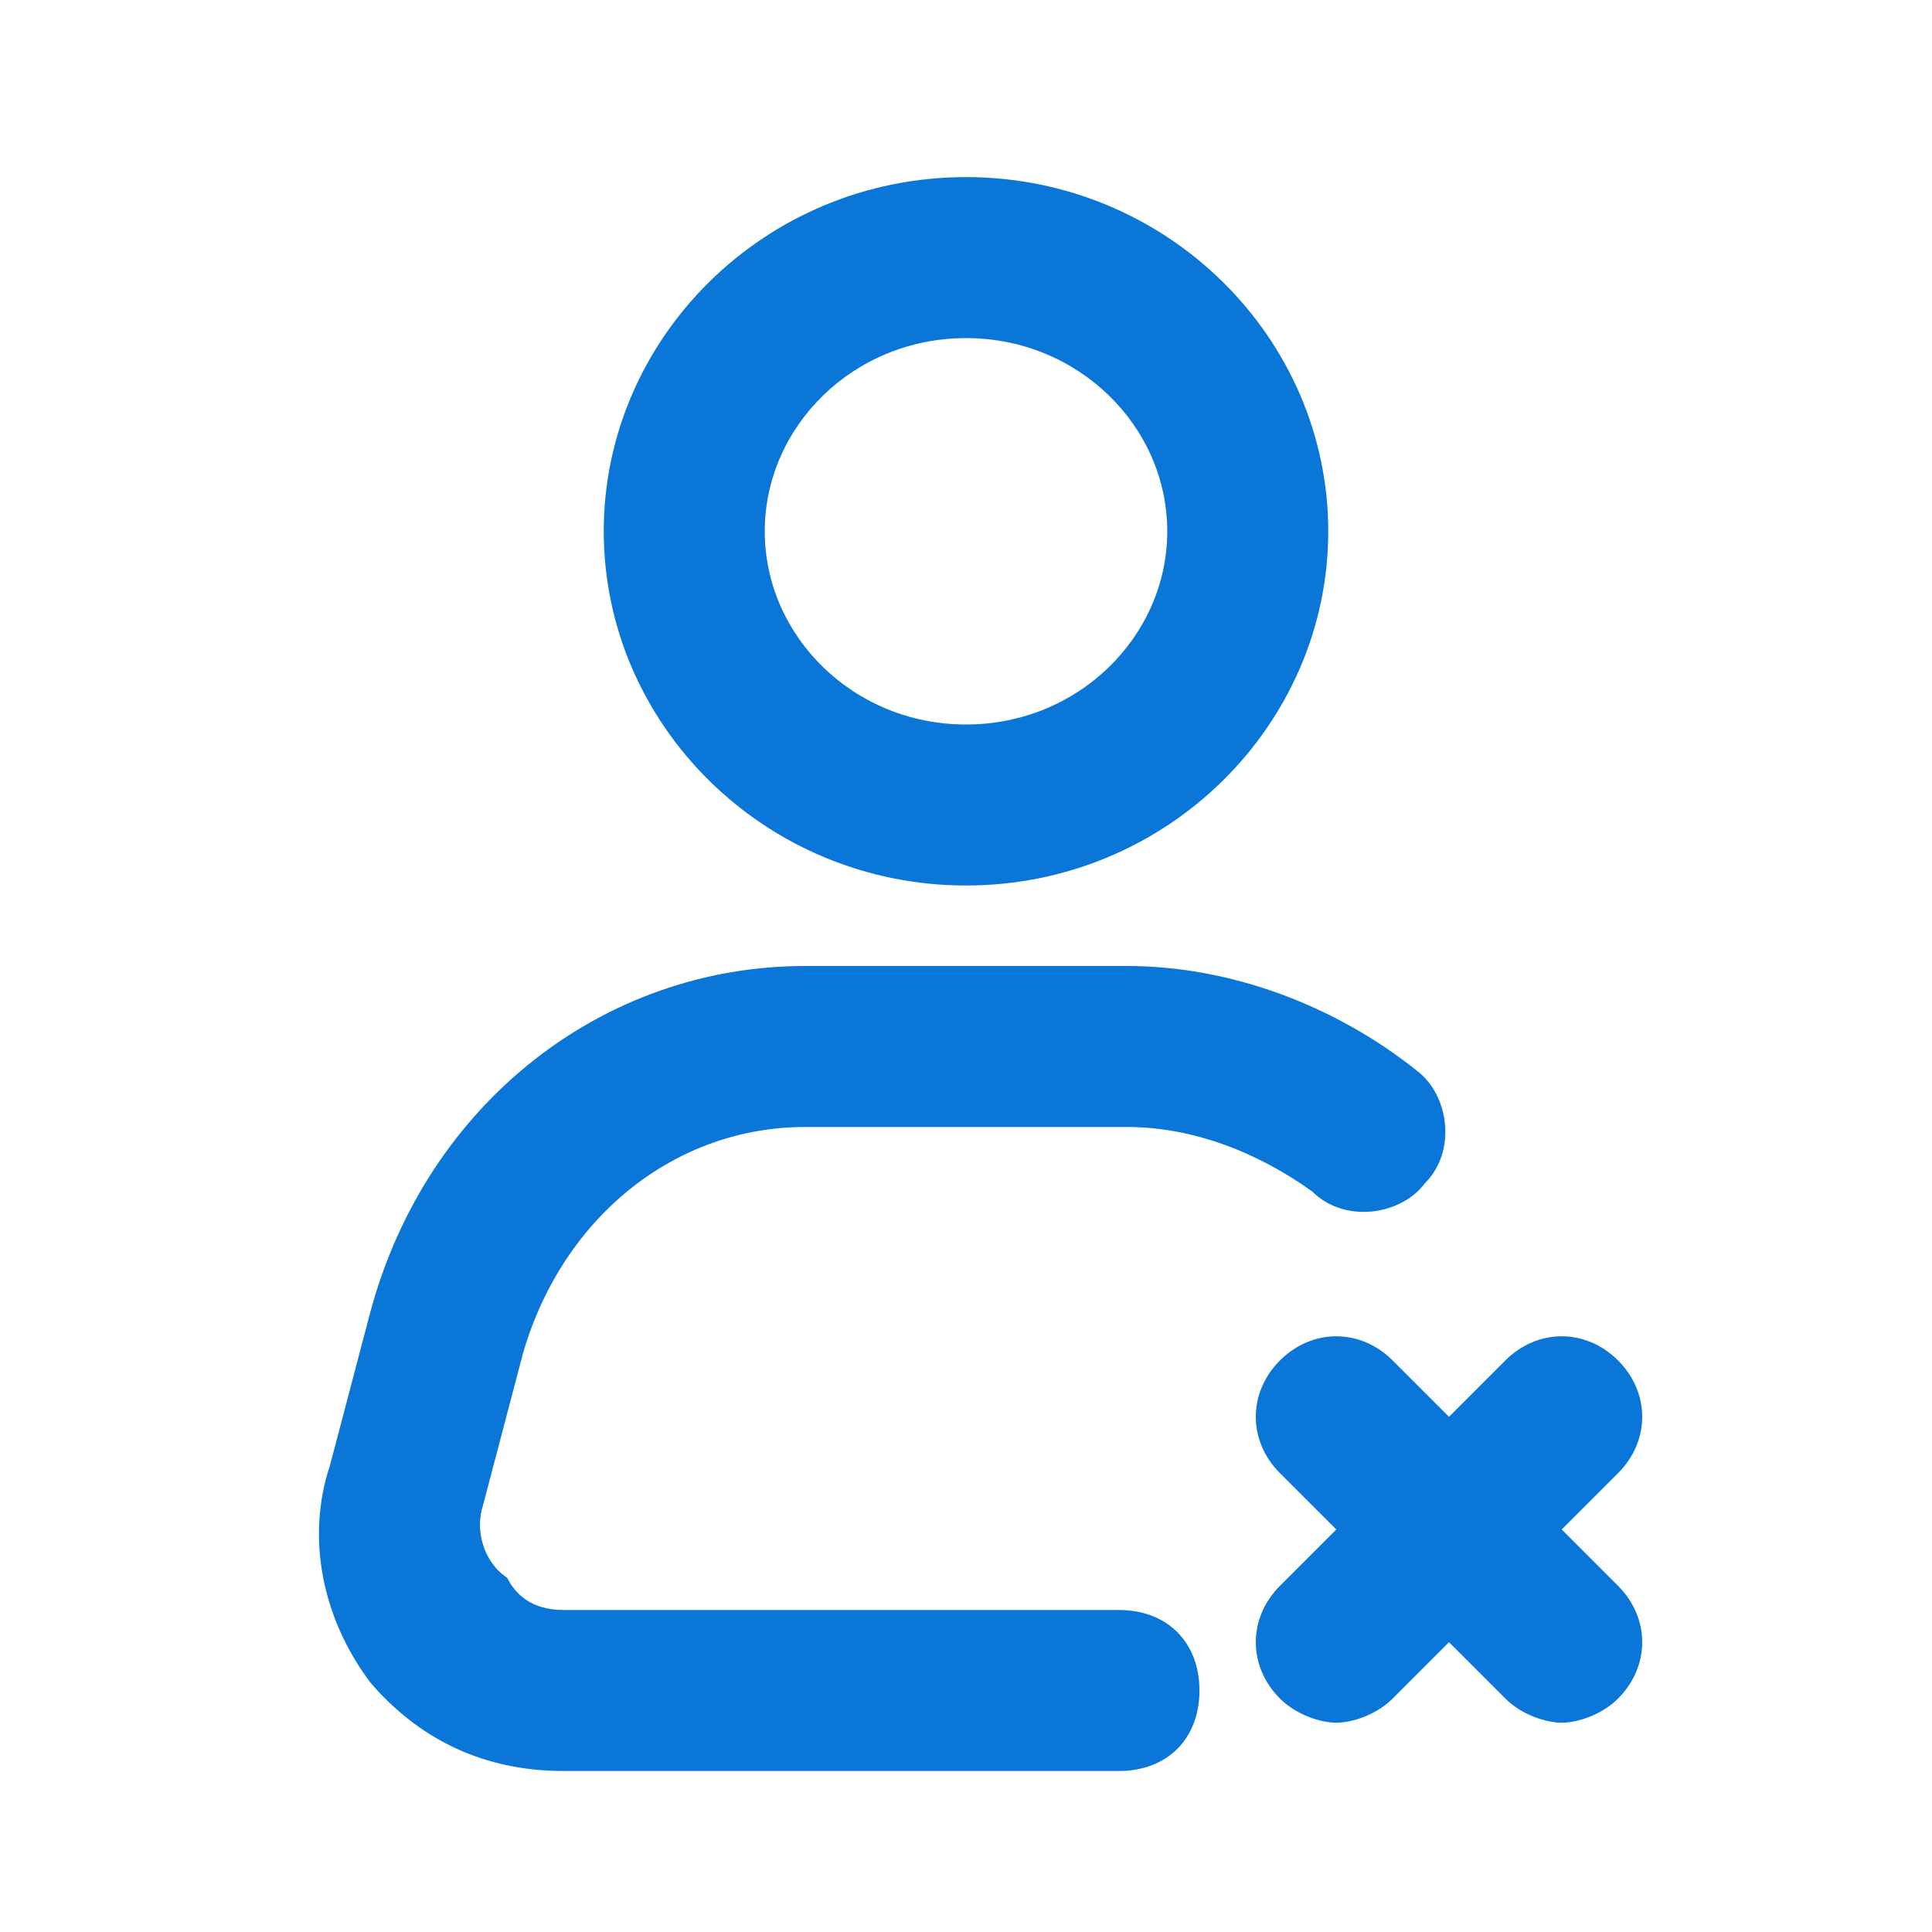 <svg xmlns="http://www.w3.org/2000/svg" enable-background="new 0 0 24 24" height="24px" viewBox="0 0 24 24" width="24px" fill="#0A76D8" id="delete"><path d="M16.5 6.6c0-2.4-2-4.4-4.5-4.4s-4.5 2-4.5 4.4C7.5 9 9.5 11 12 11s4.5-2 4.5-4.4zm-7 0c0-1.3 1.1-2.4 2.5-2.4s2.5 1.1 2.5 2.4S13.4 9 12 9 9.5 7.9 9.5 6.6zm-4.9 9.7-.5 1.9c-.3.9-.1 1.9.5 2.7C5.2 21.6 6 22 7 22h6.9c.6 0 1-.4 1-1s-.4-1-1-1H7c-.4 0-.6-.2-.7-.4-.3-.2-.4-.6-.3-.9l.5-1.9C7 15.1 8.4 14 10 14h4c.8 0 1.6.3 2.3.8.4.4 1.1.3 1.4-.1.4-.4.3-1.1-.1-1.4-1-.8-2.3-1.3-3.6-1.3h-4c-2.5 0-4.7 1.7-5.4 4.3z"></path><path d="M20.1 16.9c-.4-.4-1-.4-1.4 0l-.7.7-.7-.7c-.4-.4-1-.4-1.4 0s-.4 1 0 1.4l.7.7-.7.7c-.4.4-.4 1 0 1.4.2.2.5.3.7.3s.5-.1.7-.3l.7-.7.7.7c.2.2.5.3.7.3s.5-.1.7-.3c.4-.4.4-1 0-1.4l-.7-.7.7-.7c.4-.4.4-1 0-1.4z"></path></svg>